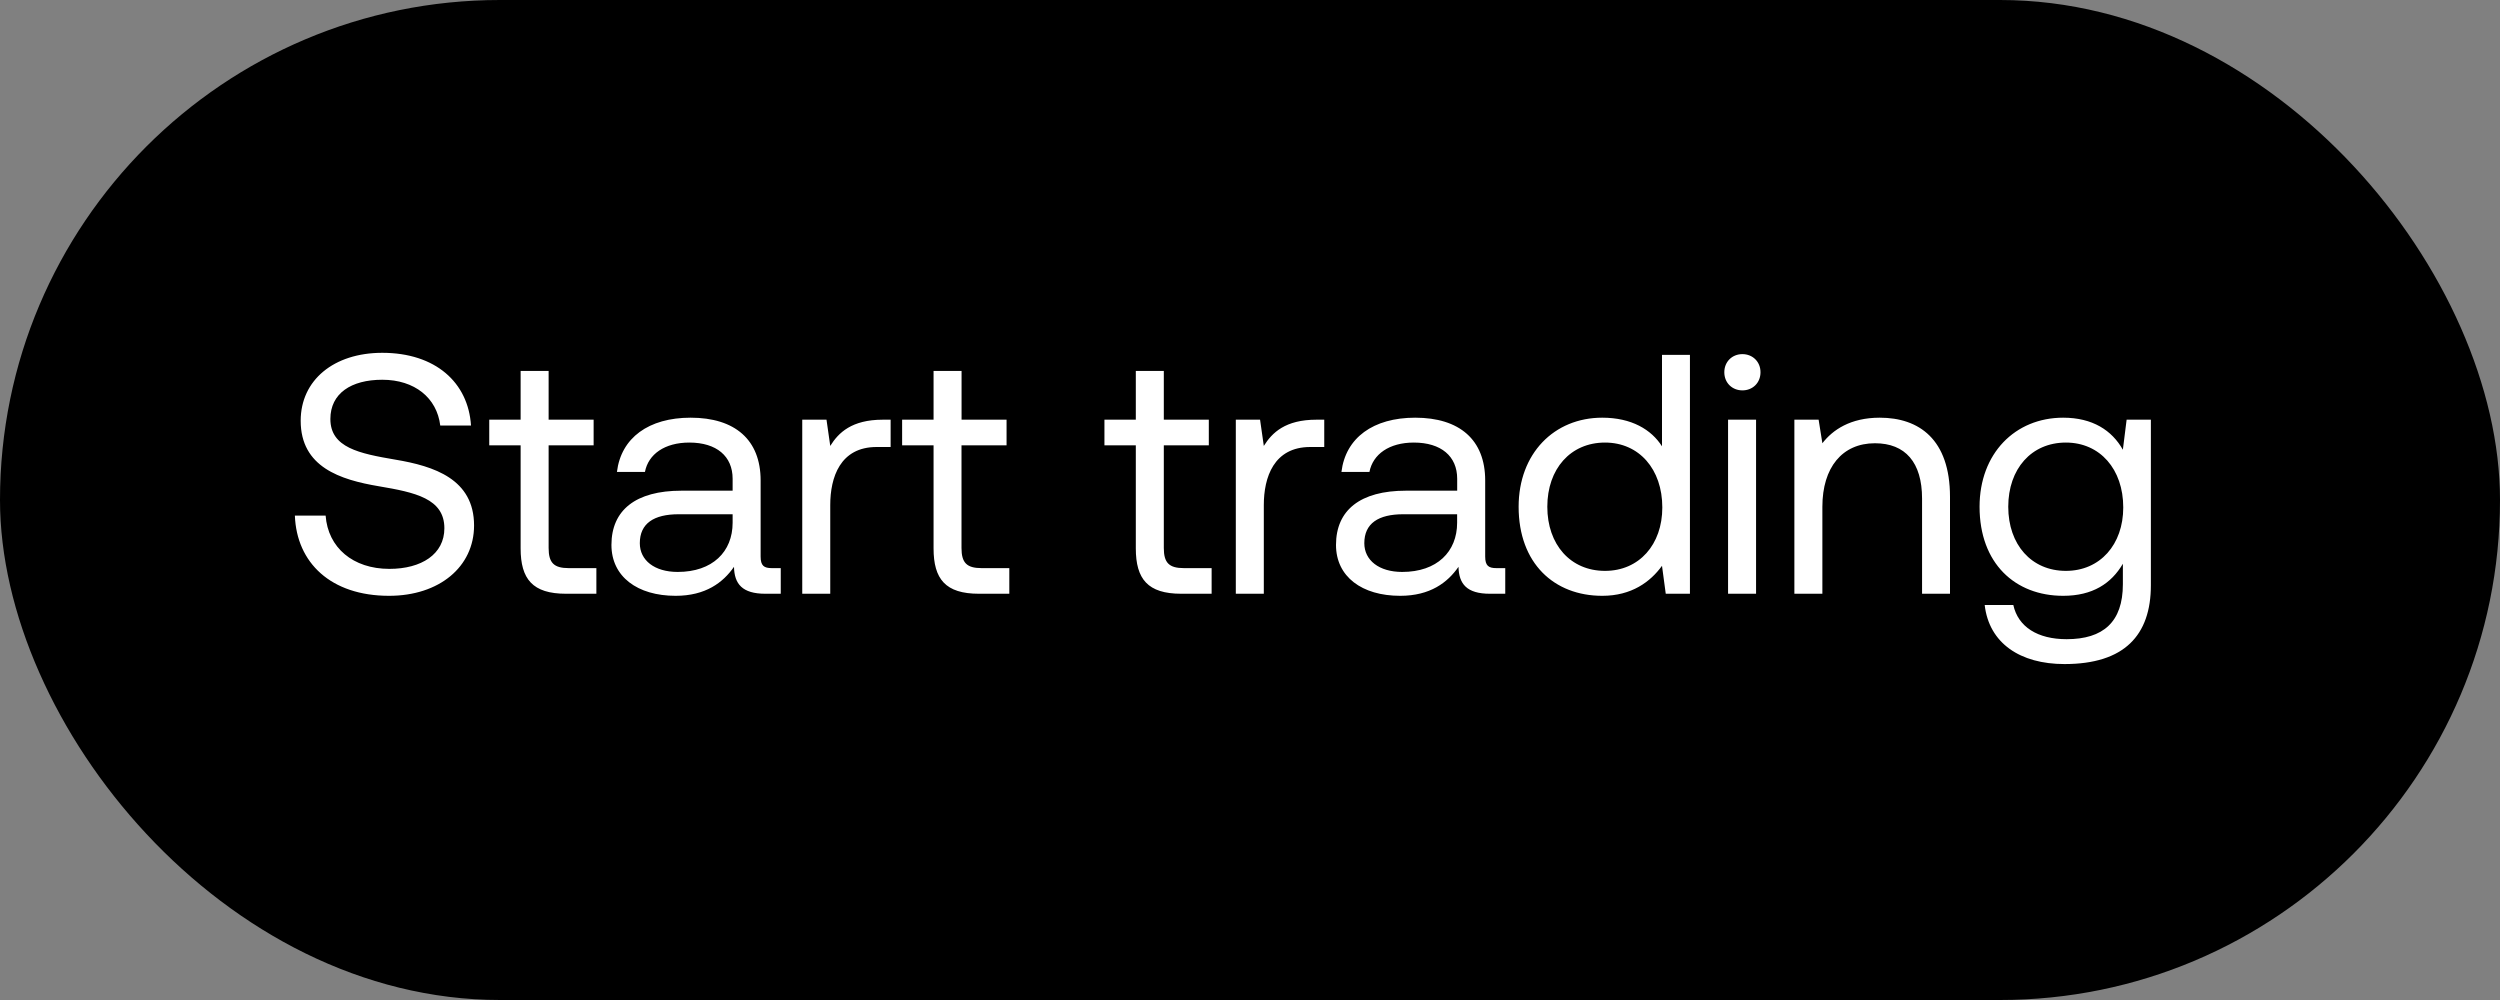 <svg width="40" height="16" viewBox="0 0 40 16" fill="none" xmlns="http://www.w3.org/2000/svg"><rect x="0" y="0" width="40" height="16" fill="#808080" stroke="none"/><rect width="40" height="16" rx="8" fill="#000"/><path d="M4.718 8.25c.028.753.574 1.283 1.507 1.283.803 0 1.36-.464 1.36-1.125 0-.743-.639-.95-1.261-1.054-.574-.098-1.038-.191-1.038-.65 0-.41.333-.628.83-.628.519 0 .874.29.928.732h.492c-.044-.688-.568-1.163-1.42-1.163-.775 0-1.305.437-1.305 1.087 0 .742.634.944 1.25 1.048.58.098 1.049.197 1.049.672 0 .415-.366.65-.88.65-.583 0-.982-.34-1.02-.852h-.492zm3.612.524c0 .491.191.726.726.726h.486v-.41H9.1c-.24 0-.322-.087-.322-.322V7.125h.72v-.41h-.72v-.78H8.33v.78h-.502v.41h.502v1.649zm4.02.316c-.126 0-.18-.038-.18-.185V7.687c0-.65-.41-1.004-1.12-1.004-.671 0-1.113.322-1.179.868h.448c.054-.284.316-.47.71-.47.437 0 .693.219.693.579v.191h-.819c-.732 0-1.12.311-1.12.868 0 .508.416.814 1.027.814.48 0 .76-.213.934-.464.005.273.131.431.502.431h.246v-.41h-.142zm-.628-.726c0 .464-.322.787-.879.787-.371 0-.606-.186-.606-.46 0-.316.224-.463.622-.463h.863v.136zm2.403-1.649c-.497 0-.71.208-.841.42l-.06-.42h-.388V9.5h.448V8.08c0-.442.158-.928.742-.928h.224v-.437h-.125zm.812 2.059c0 .491.19.726.726.726h.486v-.41h-.443c-.24 0-.322-.087-.322-.322V7.125h.721v-.41h-.72v-.78h-.448v.78h-.503v.41h.503v1.649zm3.236 0c0 .491.191.726.727.726h.486v-.41h-.443c-.24 0-.322-.087-.322-.322V7.125h.72v-.41h-.72v-.78h-.448v.78h-.502v.41h.502v1.649zm2.89-2.059c-.498 0-.71.208-.842.42l-.06-.42h-.388V9.5h.448V8.08c0-.442.159-.928.743-.928h.224v-.437h-.126zm2.88 2.375c-.126 0-.18-.038-.18-.185V7.687c0-.65-.41-1.004-1.12-1.004-.672 0-1.114.322-1.18.868h.448c.055-.284.317-.47.71-.47.437 0 .694.219.694.579v.191h-.82c-.731 0-1.119.311-1.119.868 0 .508.415.814 1.027.814.48 0 .759-.213.933-.464.006.273.131.431.503.431h.245v-.41h-.142zm-.629-.726c0 .464-.322.787-.879.787-.37 0-.606-.186-.606-.46 0-.316.224-.463.623-.463h.862v.136zm3.278-1.223c-.17-.267-.486-.458-.956-.458-.77 0-1.338.573-1.338 1.425 0 .906.568 1.425 1.338 1.425.47 0 .77-.224.956-.48l.06.447h.387V5.678h-.447V7.14zm-.912 1.993c-.552 0-.923-.42-.923-1.026 0-.606.371-1.027.923-1.027.546 0 .917.426.917 1.038 0 .595-.371 1.015-.917 1.015zm2.199-2.888c.163 0 .289-.12.289-.29 0-.169-.126-.29-.29-.29-.163 0-.289.121-.289.29 0 .17.126.29.29.29zm-.23 3.254h.448V6.715h-.448V9.5zm2.427-2.817c-.47 0-.754.196-.918.409l-.06-.377h-.388V9.5h.448V8.108c0-.628.317-1.016.841-1.016.486 0 .754.306.754.885V9.5h.447V7.95c0-.923-.497-1.267-1.124-1.267zm3.89.513c-.175-.311-.486-.513-.955-.513-.77 0-1.338.573-1.338 1.425 0 .906.568 1.425 1.338 1.425.47 0 .77-.197.955-.513v.327c0 .606-.316.88-.9.88-.465 0-.776-.197-.853-.547h-.458c.07.612.568.945 1.277.945.956 0 1.382-.459 1.382-1.262V6.715h-.388l-.06.48zm-.912 1.938c-.551 0-.922-.42-.922-1.026 0-.606.37-1.027.922-1.027.546 0 .918.426.918 1.038 0 .595-.372 1.015-.918 1.015z" fill="#fff"/></svg>
